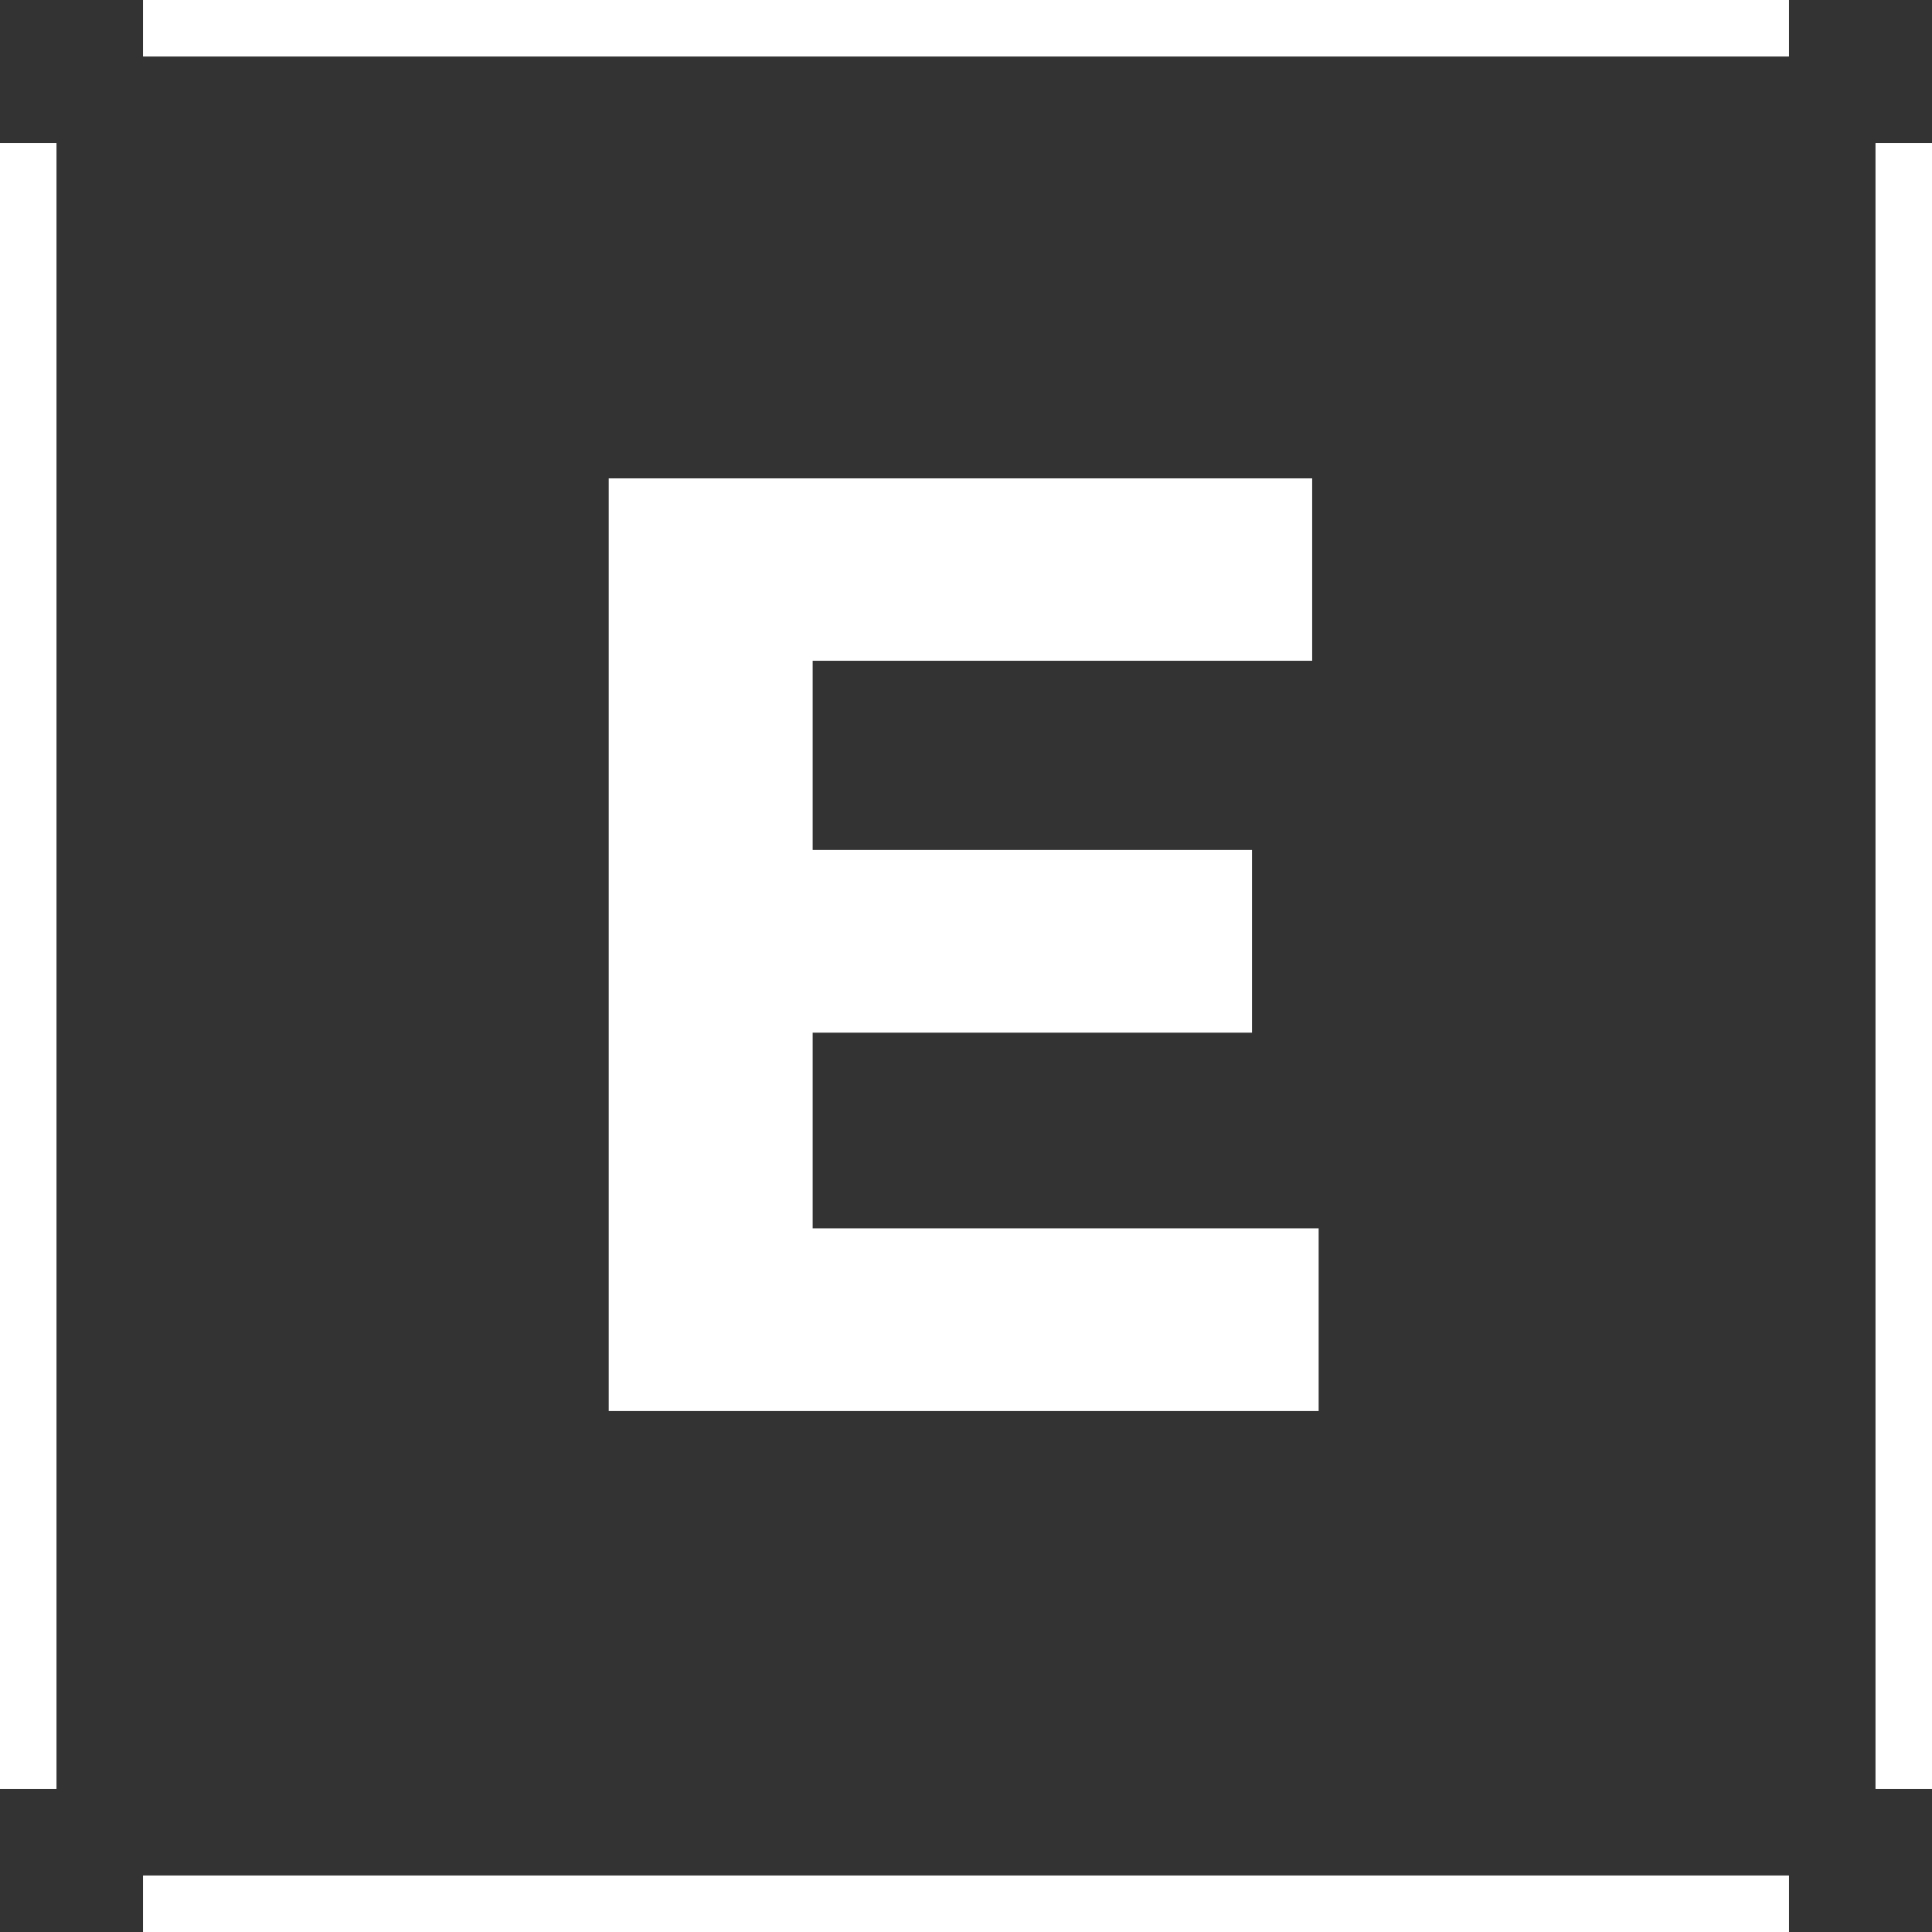 <svg width="108" height="108" viewBox="0 0 108 108" fill="none" xmlns="http://www.w3.org/2000/svg">
  <rect x="0" y="0" width="108" height="108" fill="#333333" stroke="none"/>
  <g id="etn-logo">
    <g id="bottom2">
      <path id="Vector" d="M100 104.843H8V108H100V104.843Z" fill="#ffffff"></path>
    </g>
    <g id="bottom">
      <path id="Vector_2" d="M100 104.843H8V108H100V104.843Z" fill="#ffffff"></path>
    </g>
    <g id="right2">
      <path id="Vector_3" d="M108 8H104.844V100H108V8Z" fill="#ffffff"></path>
    </g>
    <g id="right">
      <path id="Vector_4" d="M108 8H104.844V100H108V8Z" fill="#ffffff"></path>
    </g>
    <g id="top2">
      <path id="Vector_5" d="M100 0H8V3.157H100V0Z" fill="#ffffff"></path>
    </g>
    <g id="top">
      <path id="Vector_6" d="M100 0H8V3.157H100V0Z" fill="#ffffff"></path>
    </g>
    <g id="left2">
      <path id="Vector_7" d="M3.156 8H0V100H3.156V8Z" fill="#ffffff"></path>
    </g>
    <g id="left">
      <path id="Vector_8" d="M3.156 8H0V100H3.156V8Z" fill="#ffffff"></path>
    </g>
    <g id="e">
      <path id="Vector_9"
        d="M34.028 78.878V26.741H73.351V36.937H45.428V47.513H69.988V57.727H45.428V68.665H73.713V78.878H34.028Z"
        fill="#ffffff"></path>
    </g>
  </g>
</svg>
